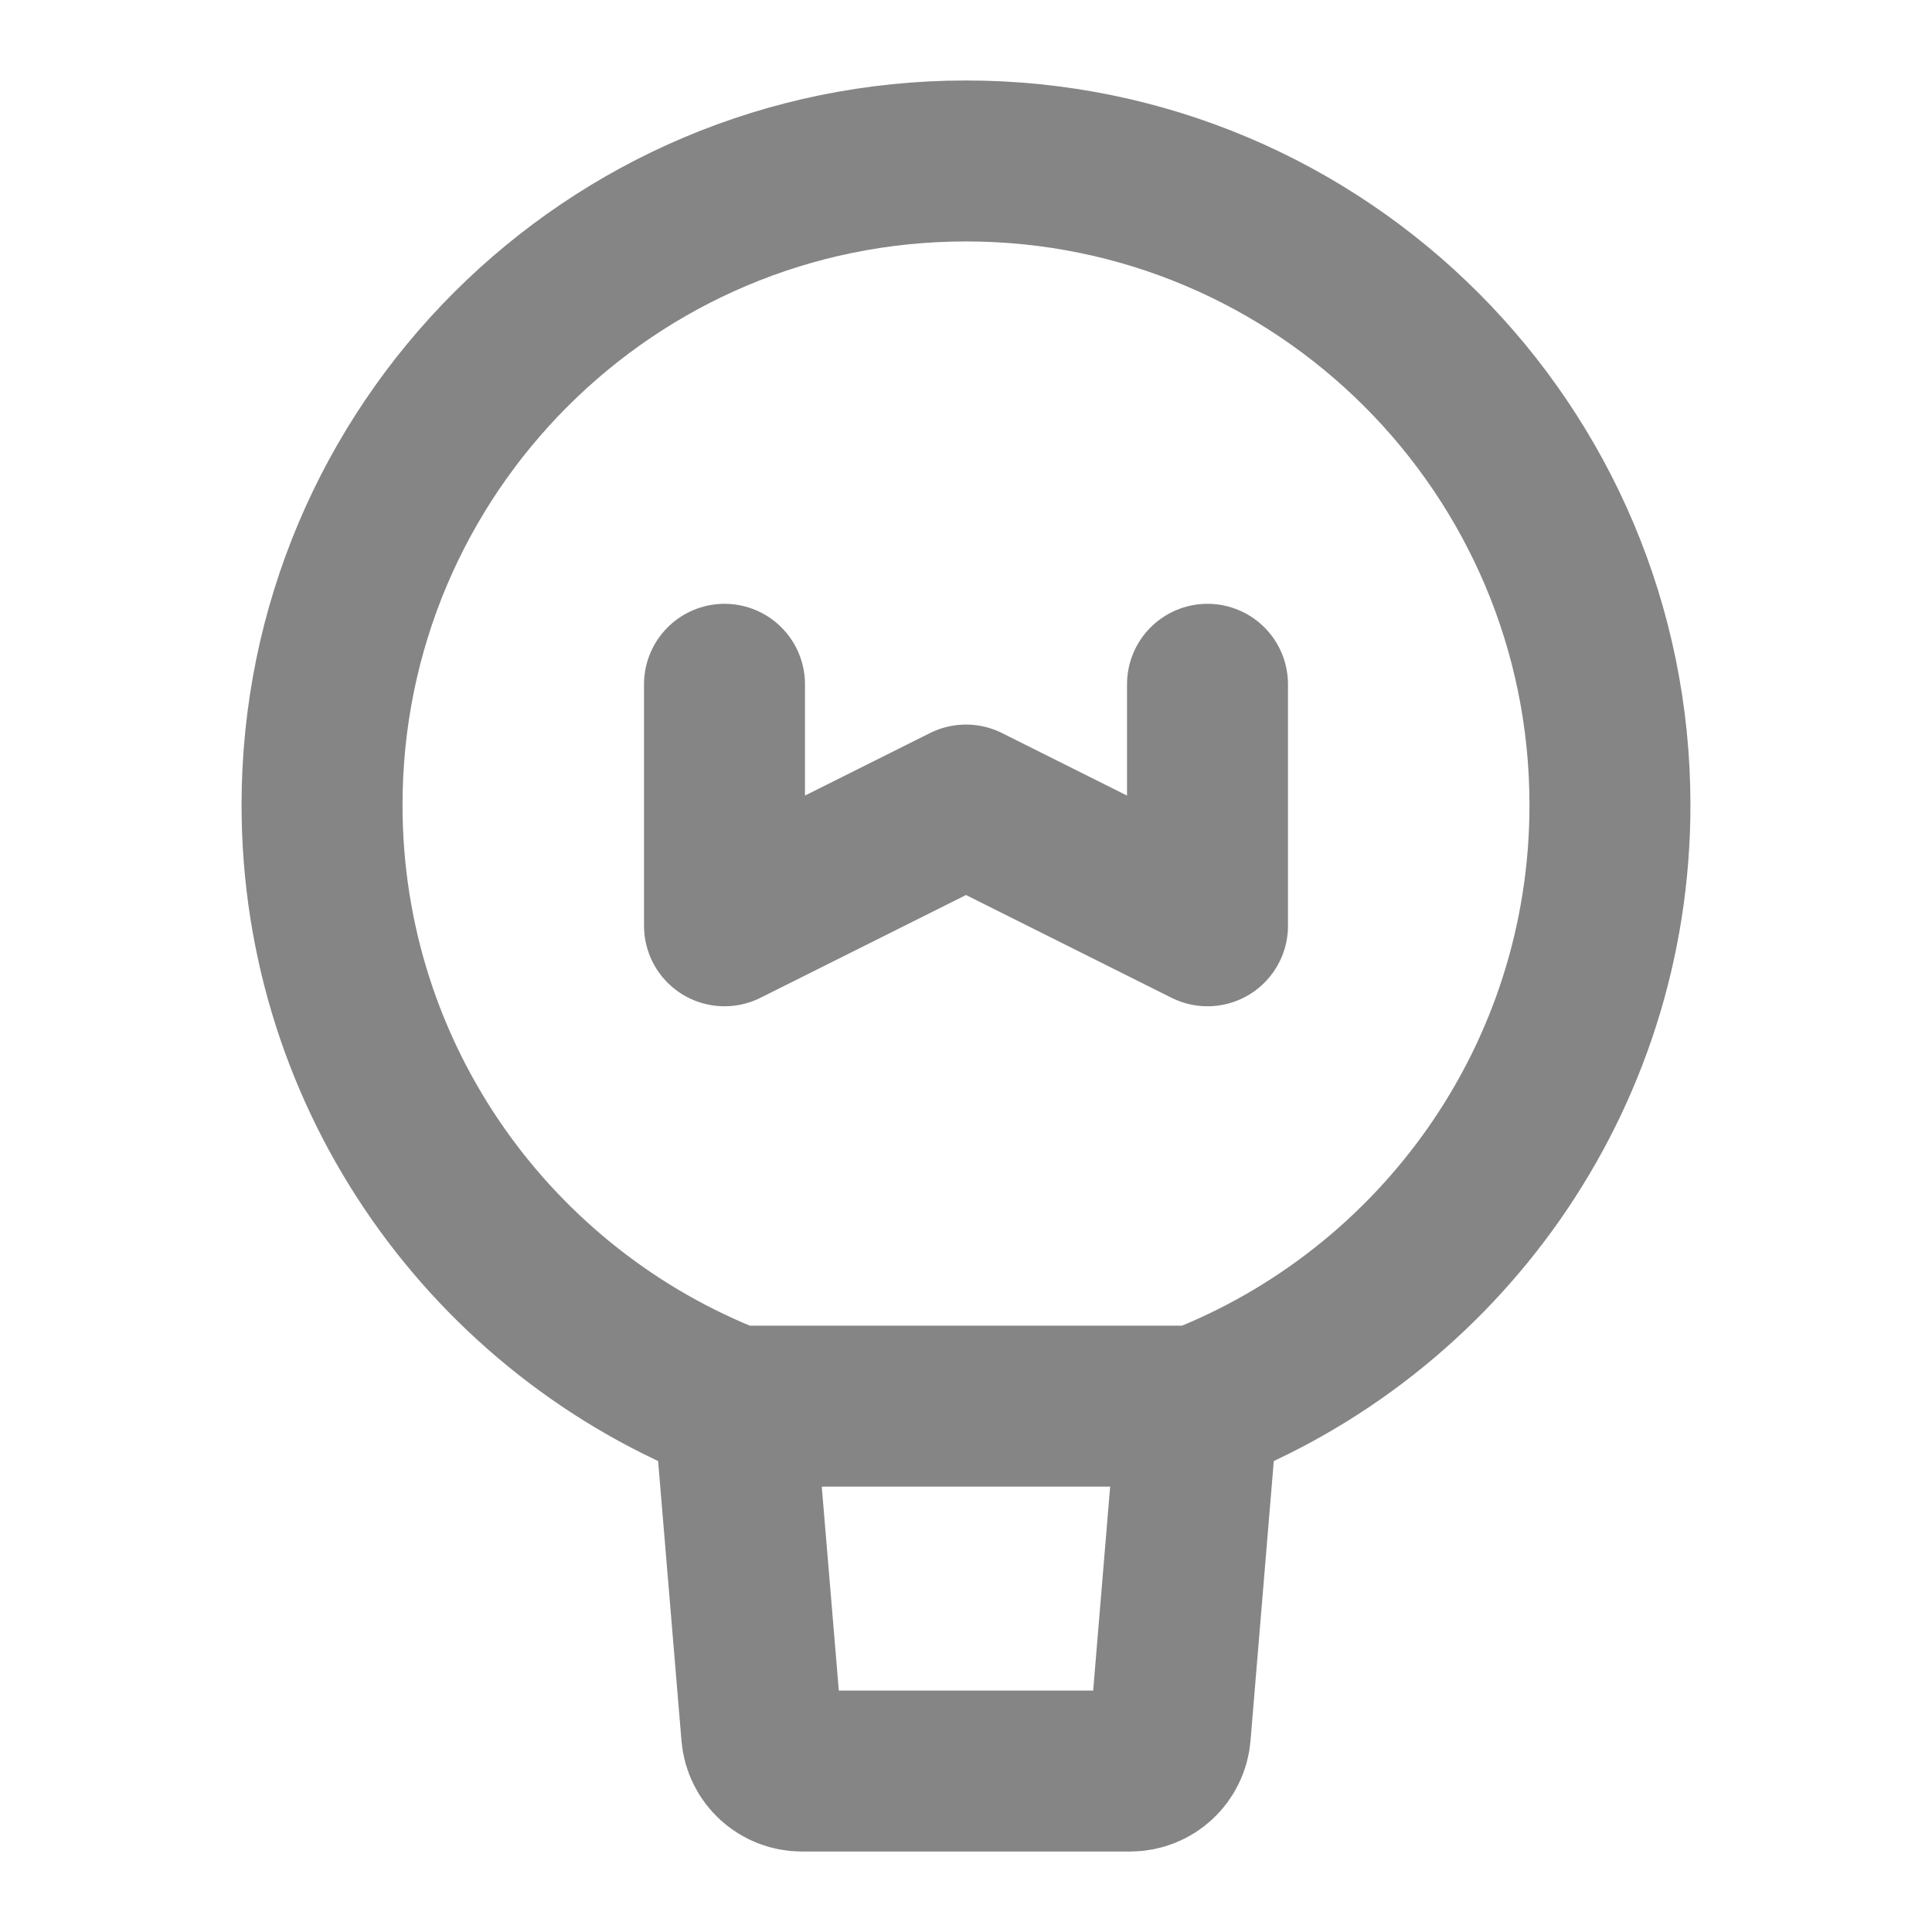 <svg xmlns="http://www.w3.org/2000/svg" width="16" height="16" viewBox="0 0 16 16" fill="none">
  <path d="M13.333 6.667C13.333 8.936 11.916 10.874 9.918 11.645H8H6.081C4.084 10.874 2.667 8.936 2.667 6.667C2.667 3.721 5.054 1.333 8 1.333C10.945 1.333 13.333 3.721 13.333 6.667Z" stroke="#858585" stroke-width="1.333" stroke-linecap="round" stroke-linejoin="round"/>
  <path d="M9.918 11.645L9.692 14.361C9.678 14.534 9.533 14.667 9.36 14.667H6.64C6.467 14.667 6.322 14.534 6.308 14.361L6.081 11.645" stroke="#858585" stroke-width="1.333" stroke-linecap="round" stroke-linejoin="round"/>
  <path d="M6 5.667V7.667L8 6.667L10 7.667V5.667" stroke="#858585" stroke-width="1.333" stroke-linecap="round" stroke-linejoin="round"/>
</svg>
